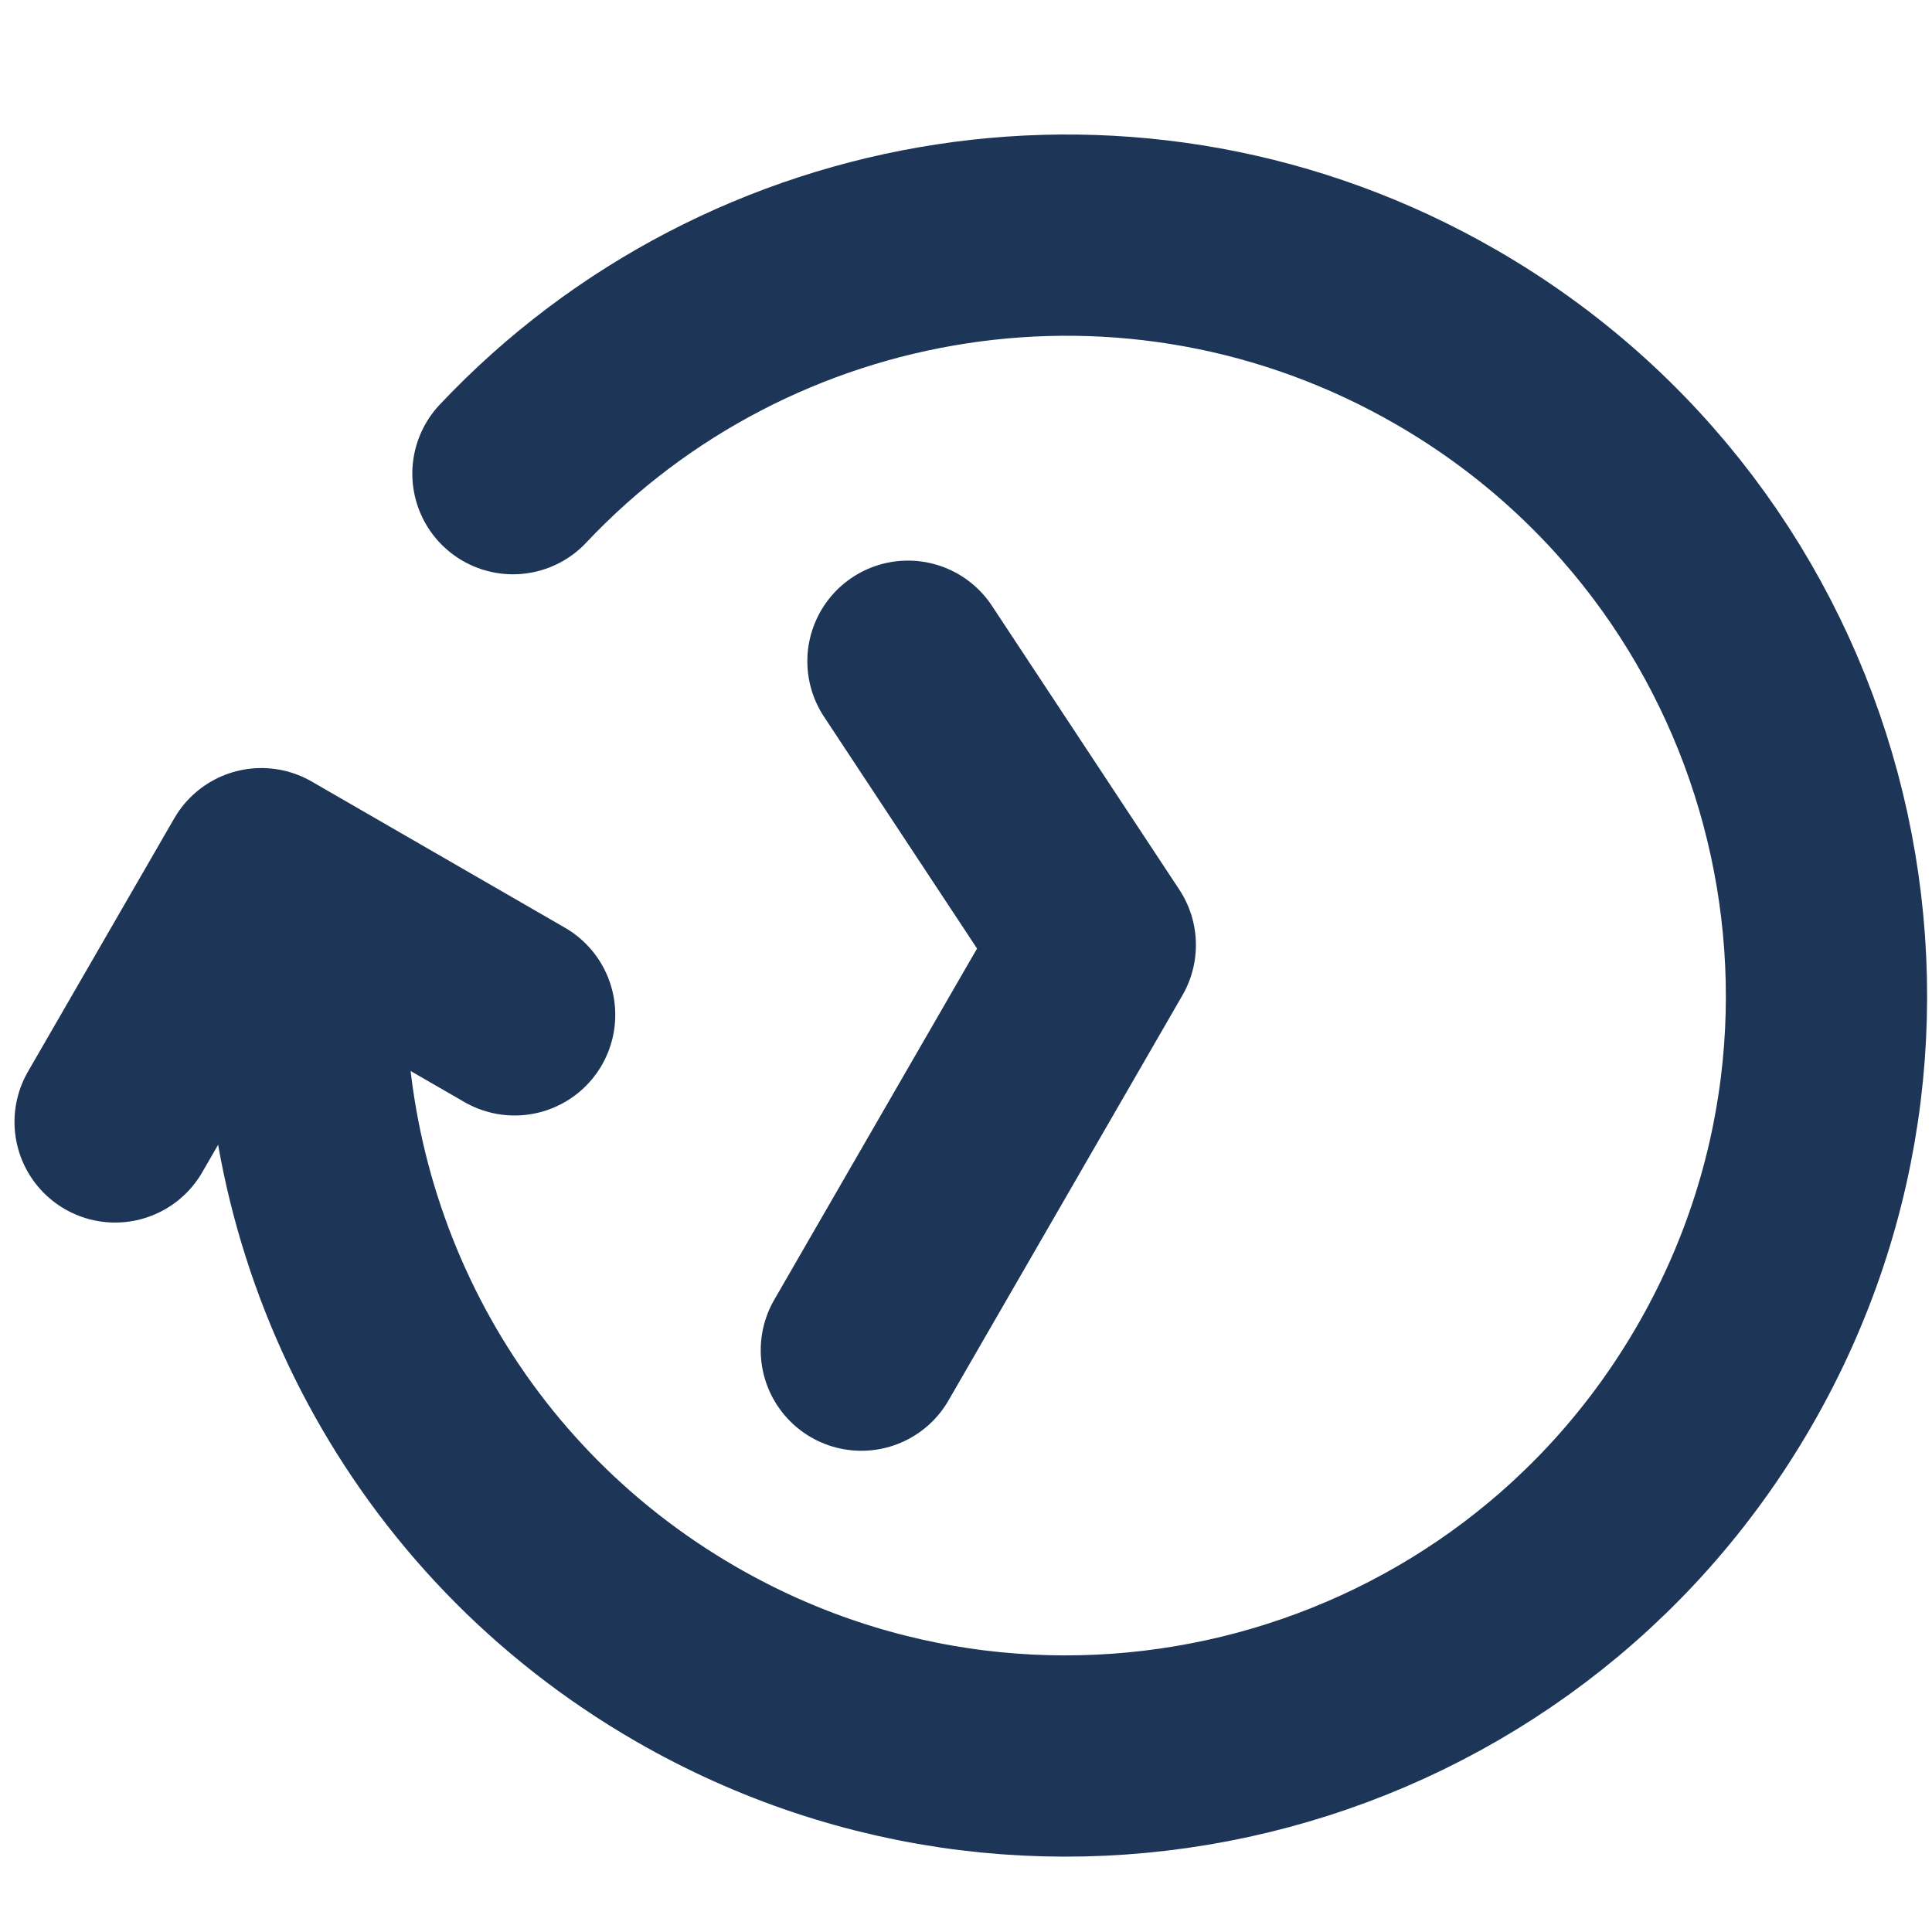 <svg width="24" height="24" viewBox="0 0 24 24" fill="none" xmlns="http://www.w3.org/2000/svg">
<g clip-path="url(#clip0_81_542)">
<path d="M10.7 16.772L13.606 11.739L11.279 8.214" stroke="#1D3557" stroke-width="2.5" stroke-linecap="round" stroke-linejoin="round"/>
<path d="M6.372 5.884C9.307 2.768 14.098 1.955 17.965 4.188C22.483 6.796 24.031 12.573 21.422 17.09C18.814 21.608 13.038 23.155 8.52 20.547C5.365 18.725 3.658 15.357 3.805 11.952" stroke="#1D3557" stroke-width="2.5" stroke-linecap="round"/>
<path d="M1.43 13.937L3.247 10.791L6.393 12.607" stroke="#1D3557" stroke-width="2.5" stroke-linecap="round" stroke-linejoin="round"/>
</g>
<defs>
<clipPath id="clip0_81_542">
<rect width="24" height="24" fill="white"/>
</clipPath>
</defs>
</svg>

